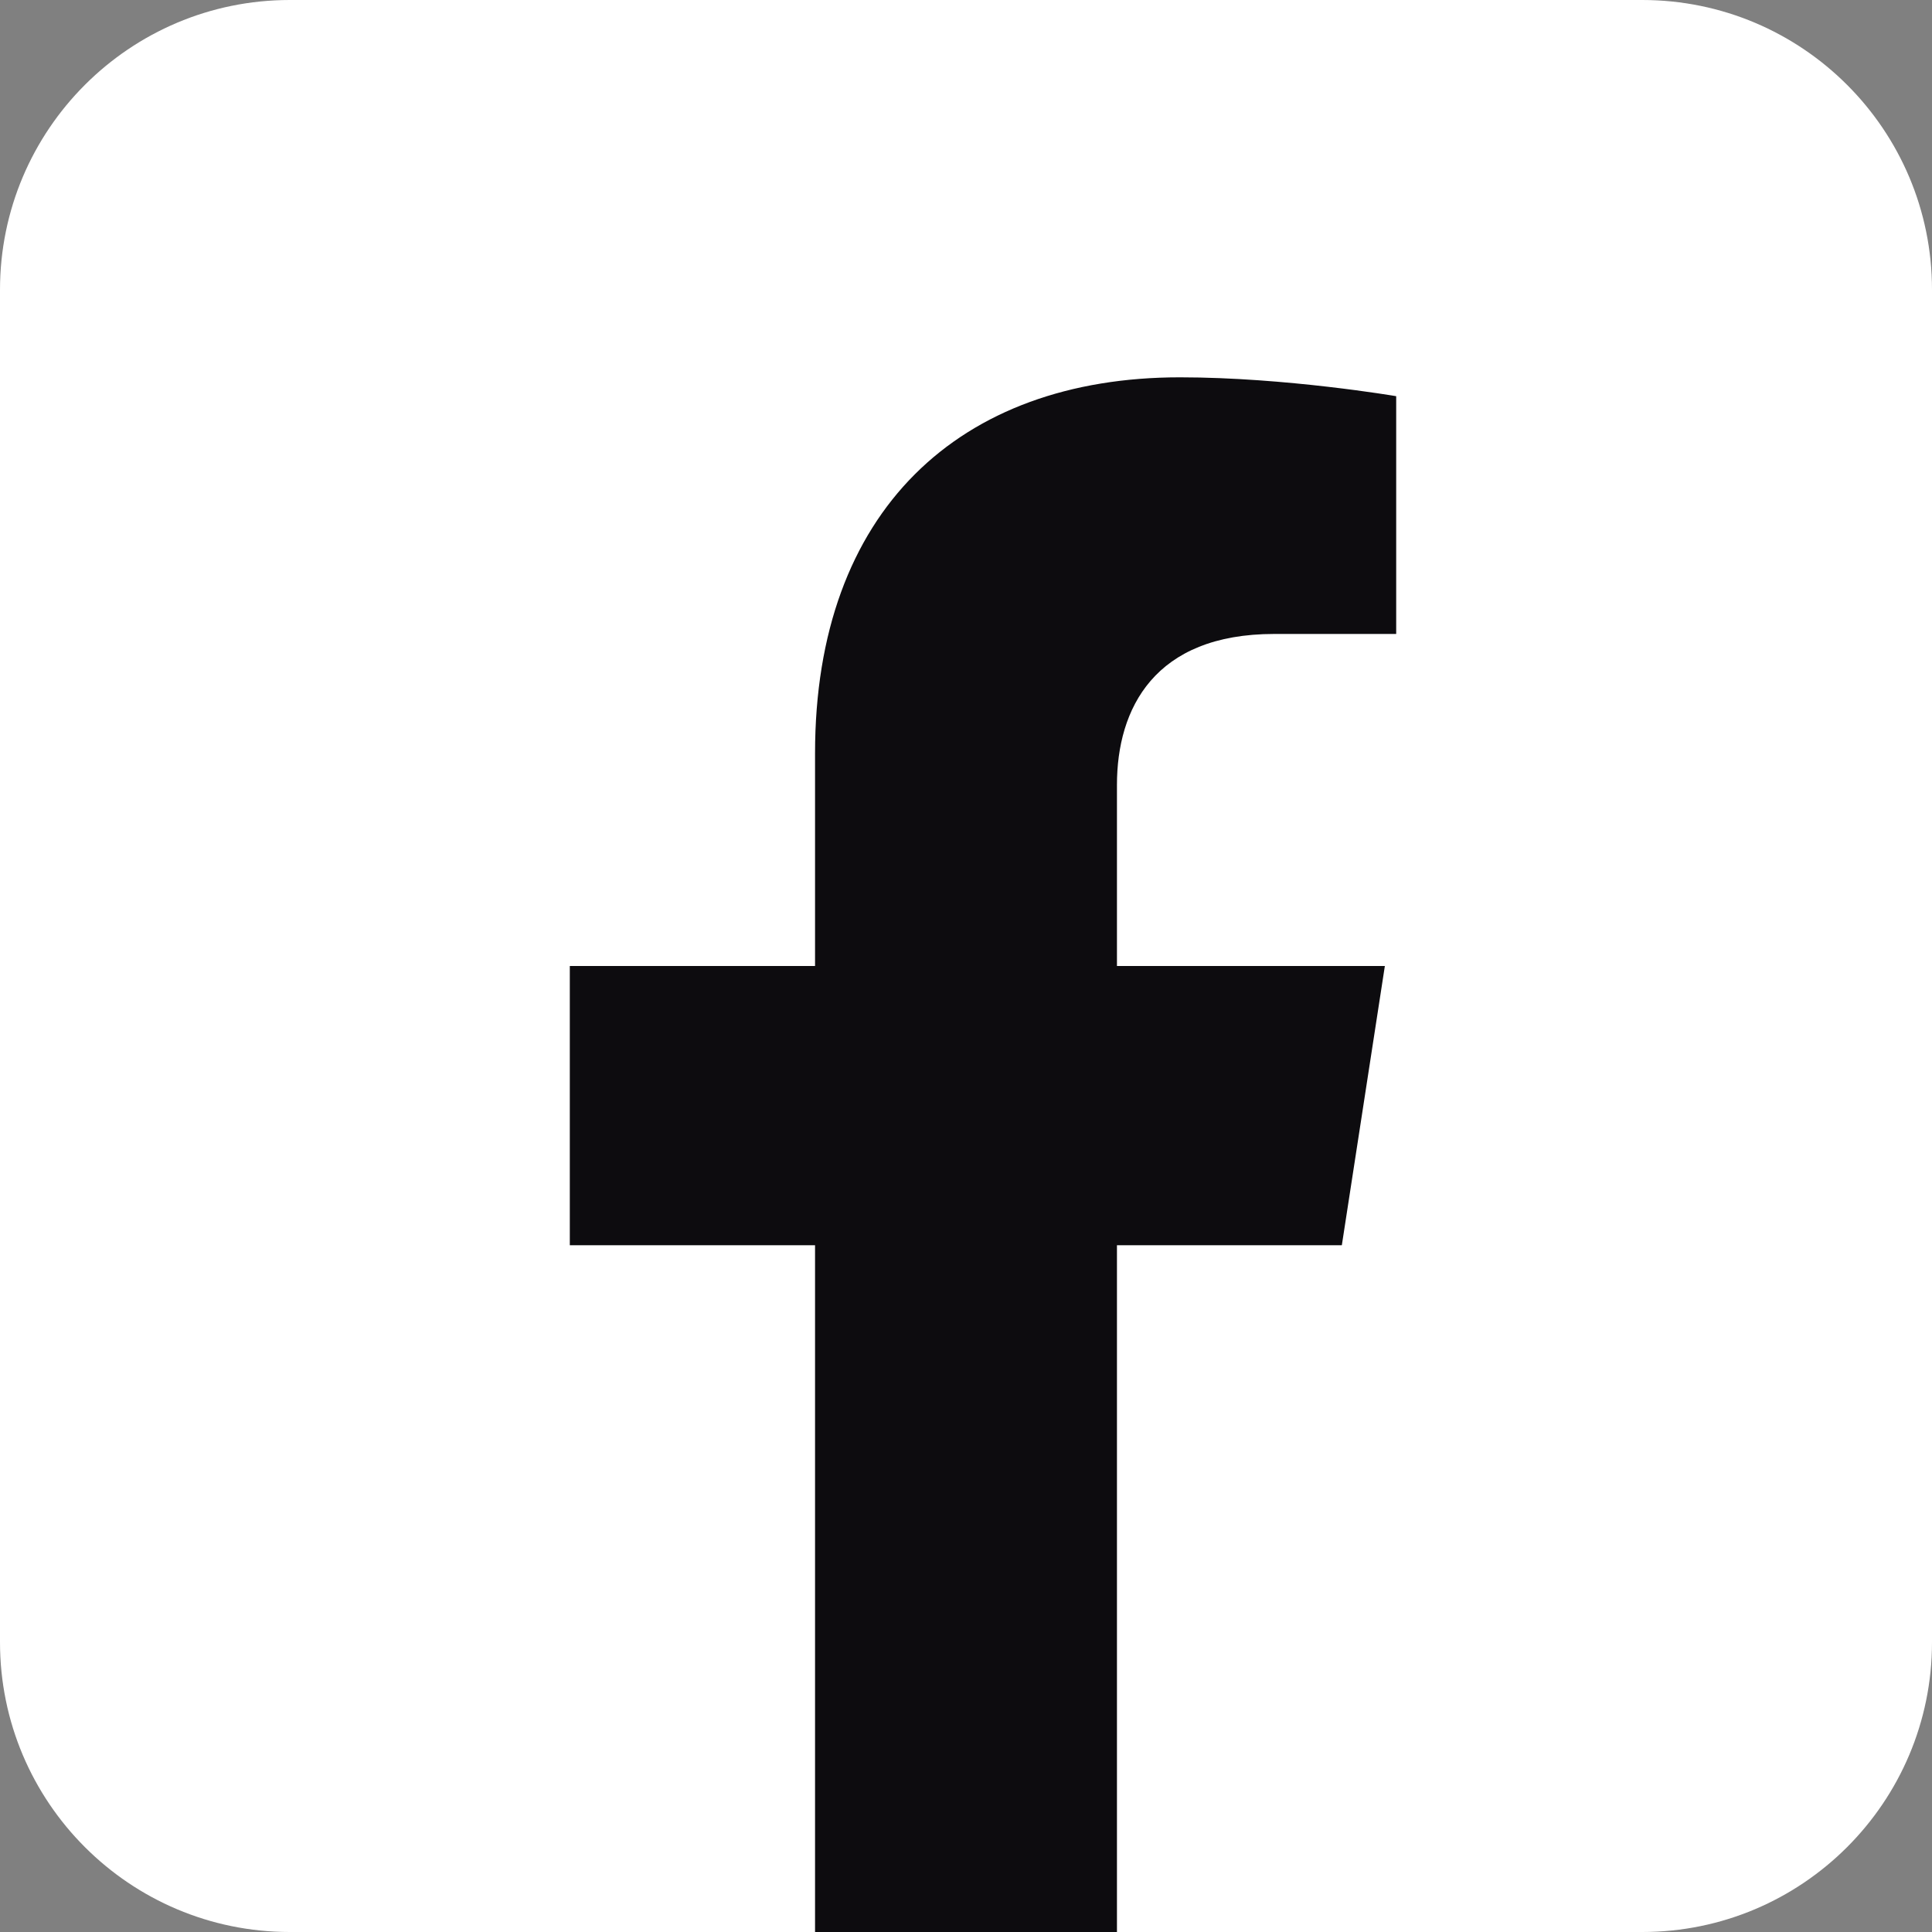 <svg width="30" height="30" viewBox="0 0 30 30" fill="none" xmlns="http://www.w3.org/2000/svg">
<rect x="0" y="0" width="30" height="30" fill="#808080" stroke="none"/>
<path d="M25.5 0H4.5C2.015 0 0 2.015 0 4.5V25.5C0 27.985 2.015 30 4.5 30H25.5C27.985 30 30 27.985 30 25.5V4.5C30 2.015 27.985 0 25.5 0Z" fill="white"/>
<path d="M20.836 19.336L21.504 15H17.344V12.188C17.344 11.004 17.924 9.844 19.787 9.844H21.68V6.152C21.68 6.152 19.963 5.859 18.322 5.859C14.895 5.859 12.656 7.934 12.656 11.695V15H8.848V19.336H12.656V30H17.344V19.336H20.836Z" fill="#0D0C0F"/>
</svg>
